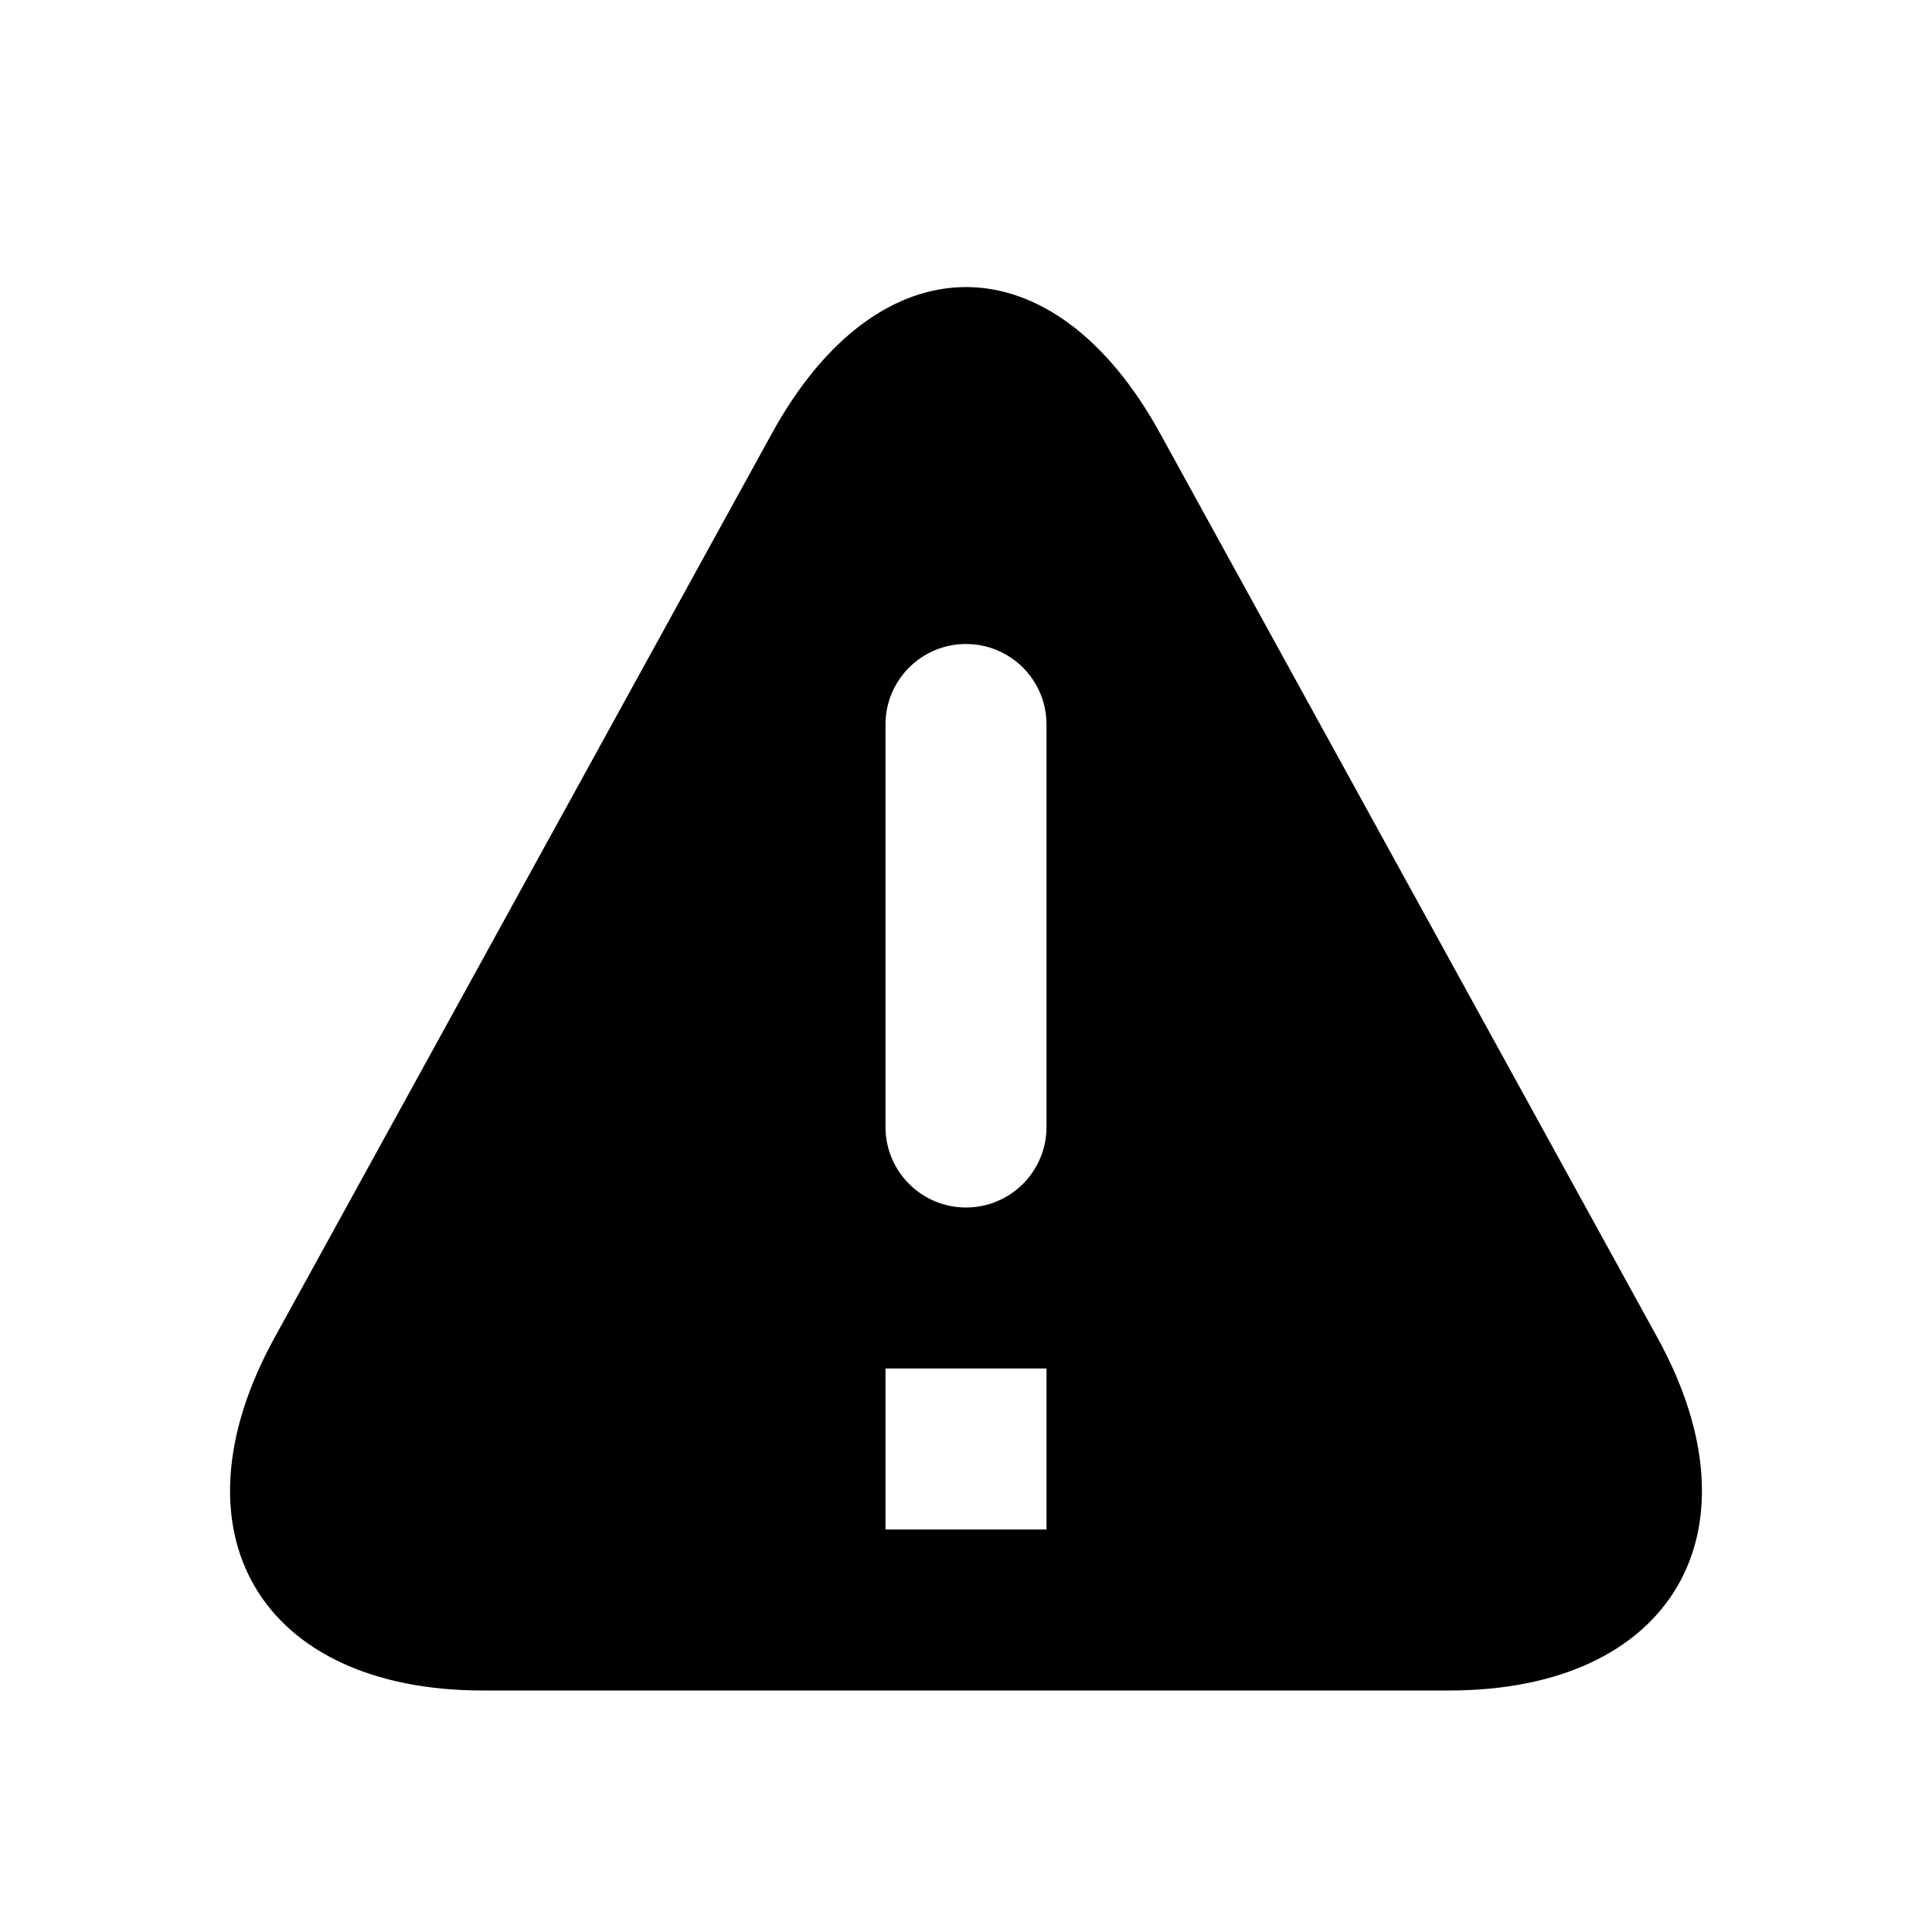 <?xml version="1.0" standalone="no"?><!DOCTYPE svg PUBLIC "-//W3C//DTD SVG 1.1//EN" "http://www.w3.org/Graphics/SVG/1.1/DTD/svg11.dtd"><svg t="1539066944509" class="icon" style="" viewBox="0 0 1024 1024" version="1.1" xmlns="http://www.w3.org/2000/svg" p-id="5442" xmlns:xlink="http://www.w3.org/1999/xlink" width="200" height="200"><defs><style type="text/css"></style></defs><path d="M409.202 229.572c56.774-103.225 148.822-103.226 205.596 0l263.738 479.523C935.309 812.32 885.836 896 768.042 896H255.958c-117.798 0-167.267-83.68-110.494-186.905l263.738-479.523z m145.465 154.414c0-23.556-19.098-42.653-42.667-42.653-23.564 0-42.667 19.11-42.667 42.653v213.361C469.333 620.904 488.431 640 512 640c23.564 0 42.667-19.109 42.667-42.653v-213.36z m0 341.347h-85.334v85.334h85.334v-85.334z" p-id="5443"></path></svg>